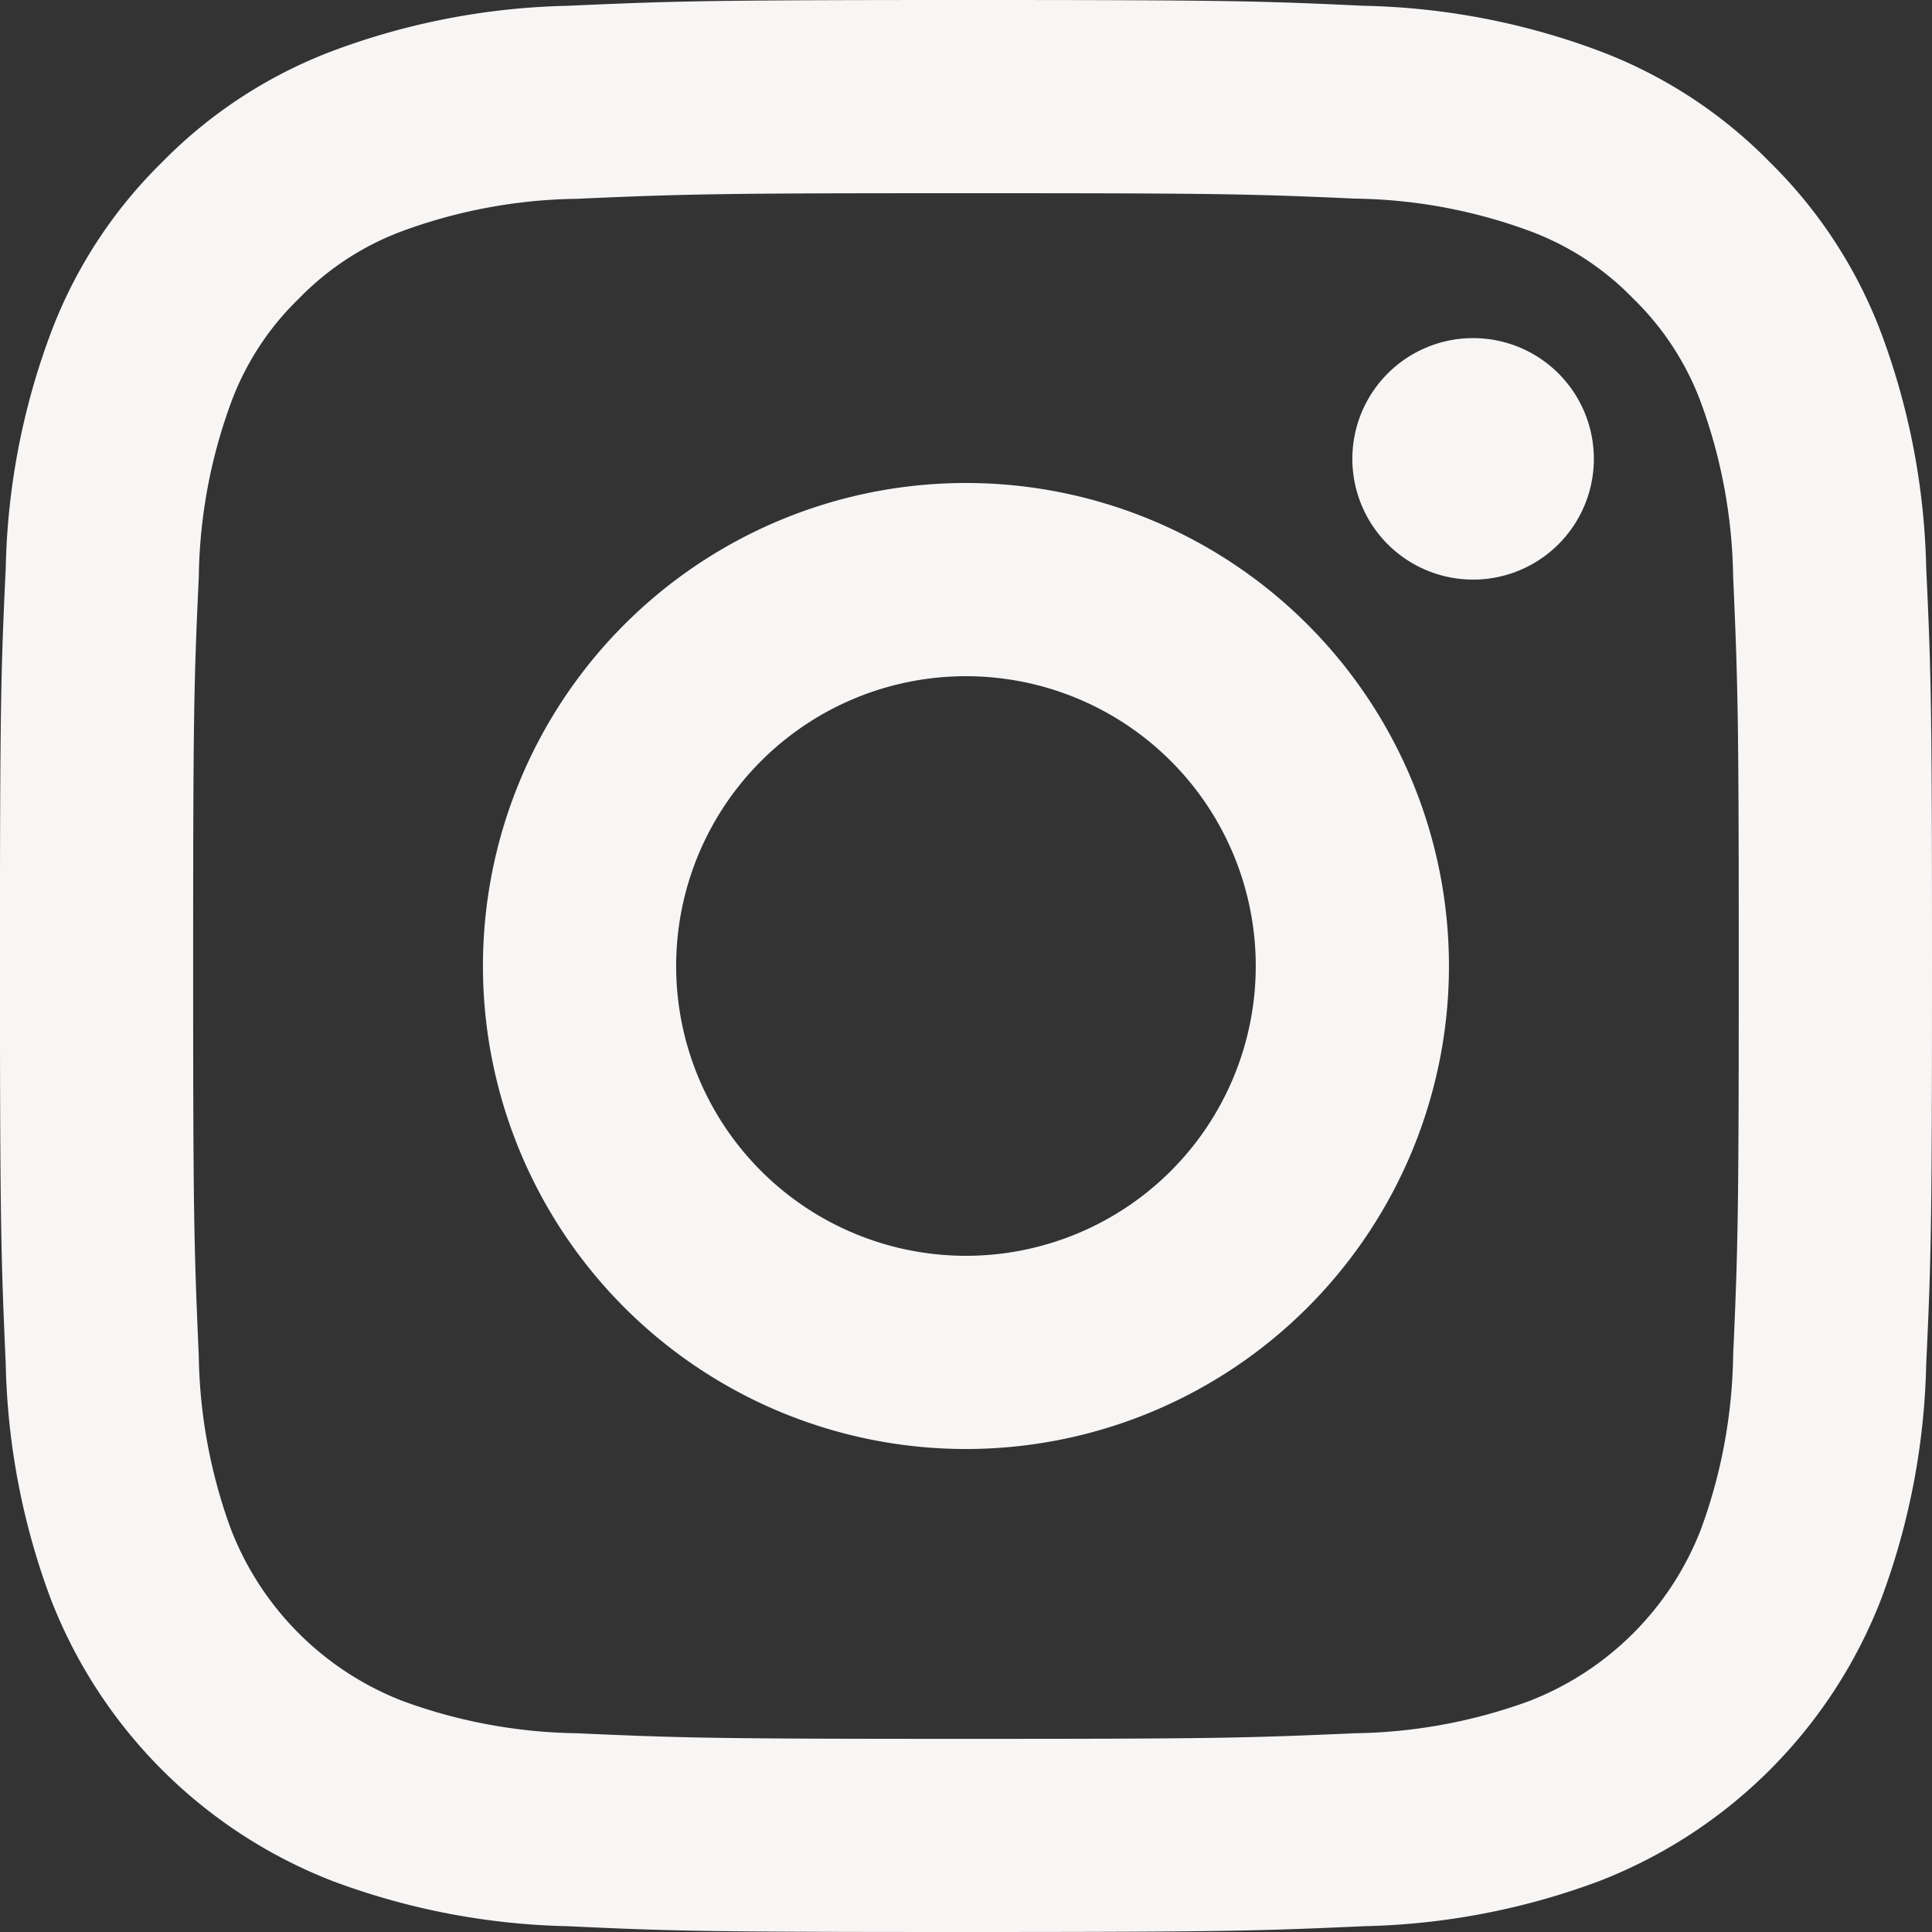 <svg xmlns="http://www.w3.org/2000/svg" width="40" height="40" viewBox="0 0 40 40">
  <rect x="0" y="0" width="40" height="40" fill="#333333" stroke="none"/>
  <path id="Path_11" data-name="Path 11" d="M22,16a6,6,0,1,0,6,6A6,6,0,0,0,22,16Zm0-4A10,10,0,1,1,12,22,10,10,0,0,1,22,12Zm13-.5A2.5,2.5,0,1,1,32.5,9,2.5,2.5,0,0,1,35,11.5ZM22,6c-4.949,0-5.756.013-8.057.116a10.881,10.881,0,0,0-3.6.664A5.8,5.8,0,0,0,8.186,8.185,5.779,5.779,0,0,0,6.78,10.348a10.838,10.838,0,0,0-.663,3.595C6.013,16.15,6,16.922,6,22c0,4.949.013,5.756.116,8.057a10.889,10.889,0,0,0,.663,3.595,6.221,6.221,0,0,0,3.563,3.567,10.889,10.889,0,0,0,3.6.666c2.208.1,2.98.116,8.058.116,4.949,0,5.756-.013,8.057-.116a10.921,10.921,0,0,0,3.595-.663,6.22,6.22,0,0,0,3.567-3.565,10.883,10.883,0,0,0,.665-3.6c.1-2.208.116-2.98.116-8.058,0-4.949-.013-5.756-.116-8.057a10.92,10.92,0,0,0-.664-3.6,5.824,5.824,0,0,0-1.406-2.161,5.767,5.767,0,0,0-2.163-1.406,10.847,10.847,0,0,0-3.595-.663C27.851,6.012,27.079,6,22,6Zm0-4c5.433,0,6.112.02,8.245.12a14.714,14.714,0,0,1,4.855.93,9.745,9.745,0,0,1,3.543,2.307A9.816,9.816,0,0,1,40.951,8.9a14.794,14.794,0,0,1,.93,4.855c.1,2.133.12,2.812.12,8.245s-.02,6.112-.12,8.245a14.761,14.761,0,0,1-.93,4.855,10.222,10.222,0,0,1-5.85,5.85,14.8,14.8,0,0,1-4.855.93c-2.133.095-2.812.12-8.245.12s-6.112-.02-8.245-.12A14.766,14.766,0,0,1,8.9,40.95a10.221,10.221,0,0,1-5.85-5.85,14.756,14.756,0,0,1-.93-4.855C2.026,28.112,2,27.433,2,22s.02-6.112.12-8.245A14.7,14.7,0,0,1,3.051,8.9,9.759,9.759,0,0,1,5.358,5.357,9.794,9.794,0,0,1,8.9,3.05a14.748,14.748,0,0,1,4.855-.93C15.889,2.025,16.568,2,22,2Z" transform="translate(-2.001 -2)" fill="#f8f5f5"/>
</svg>
